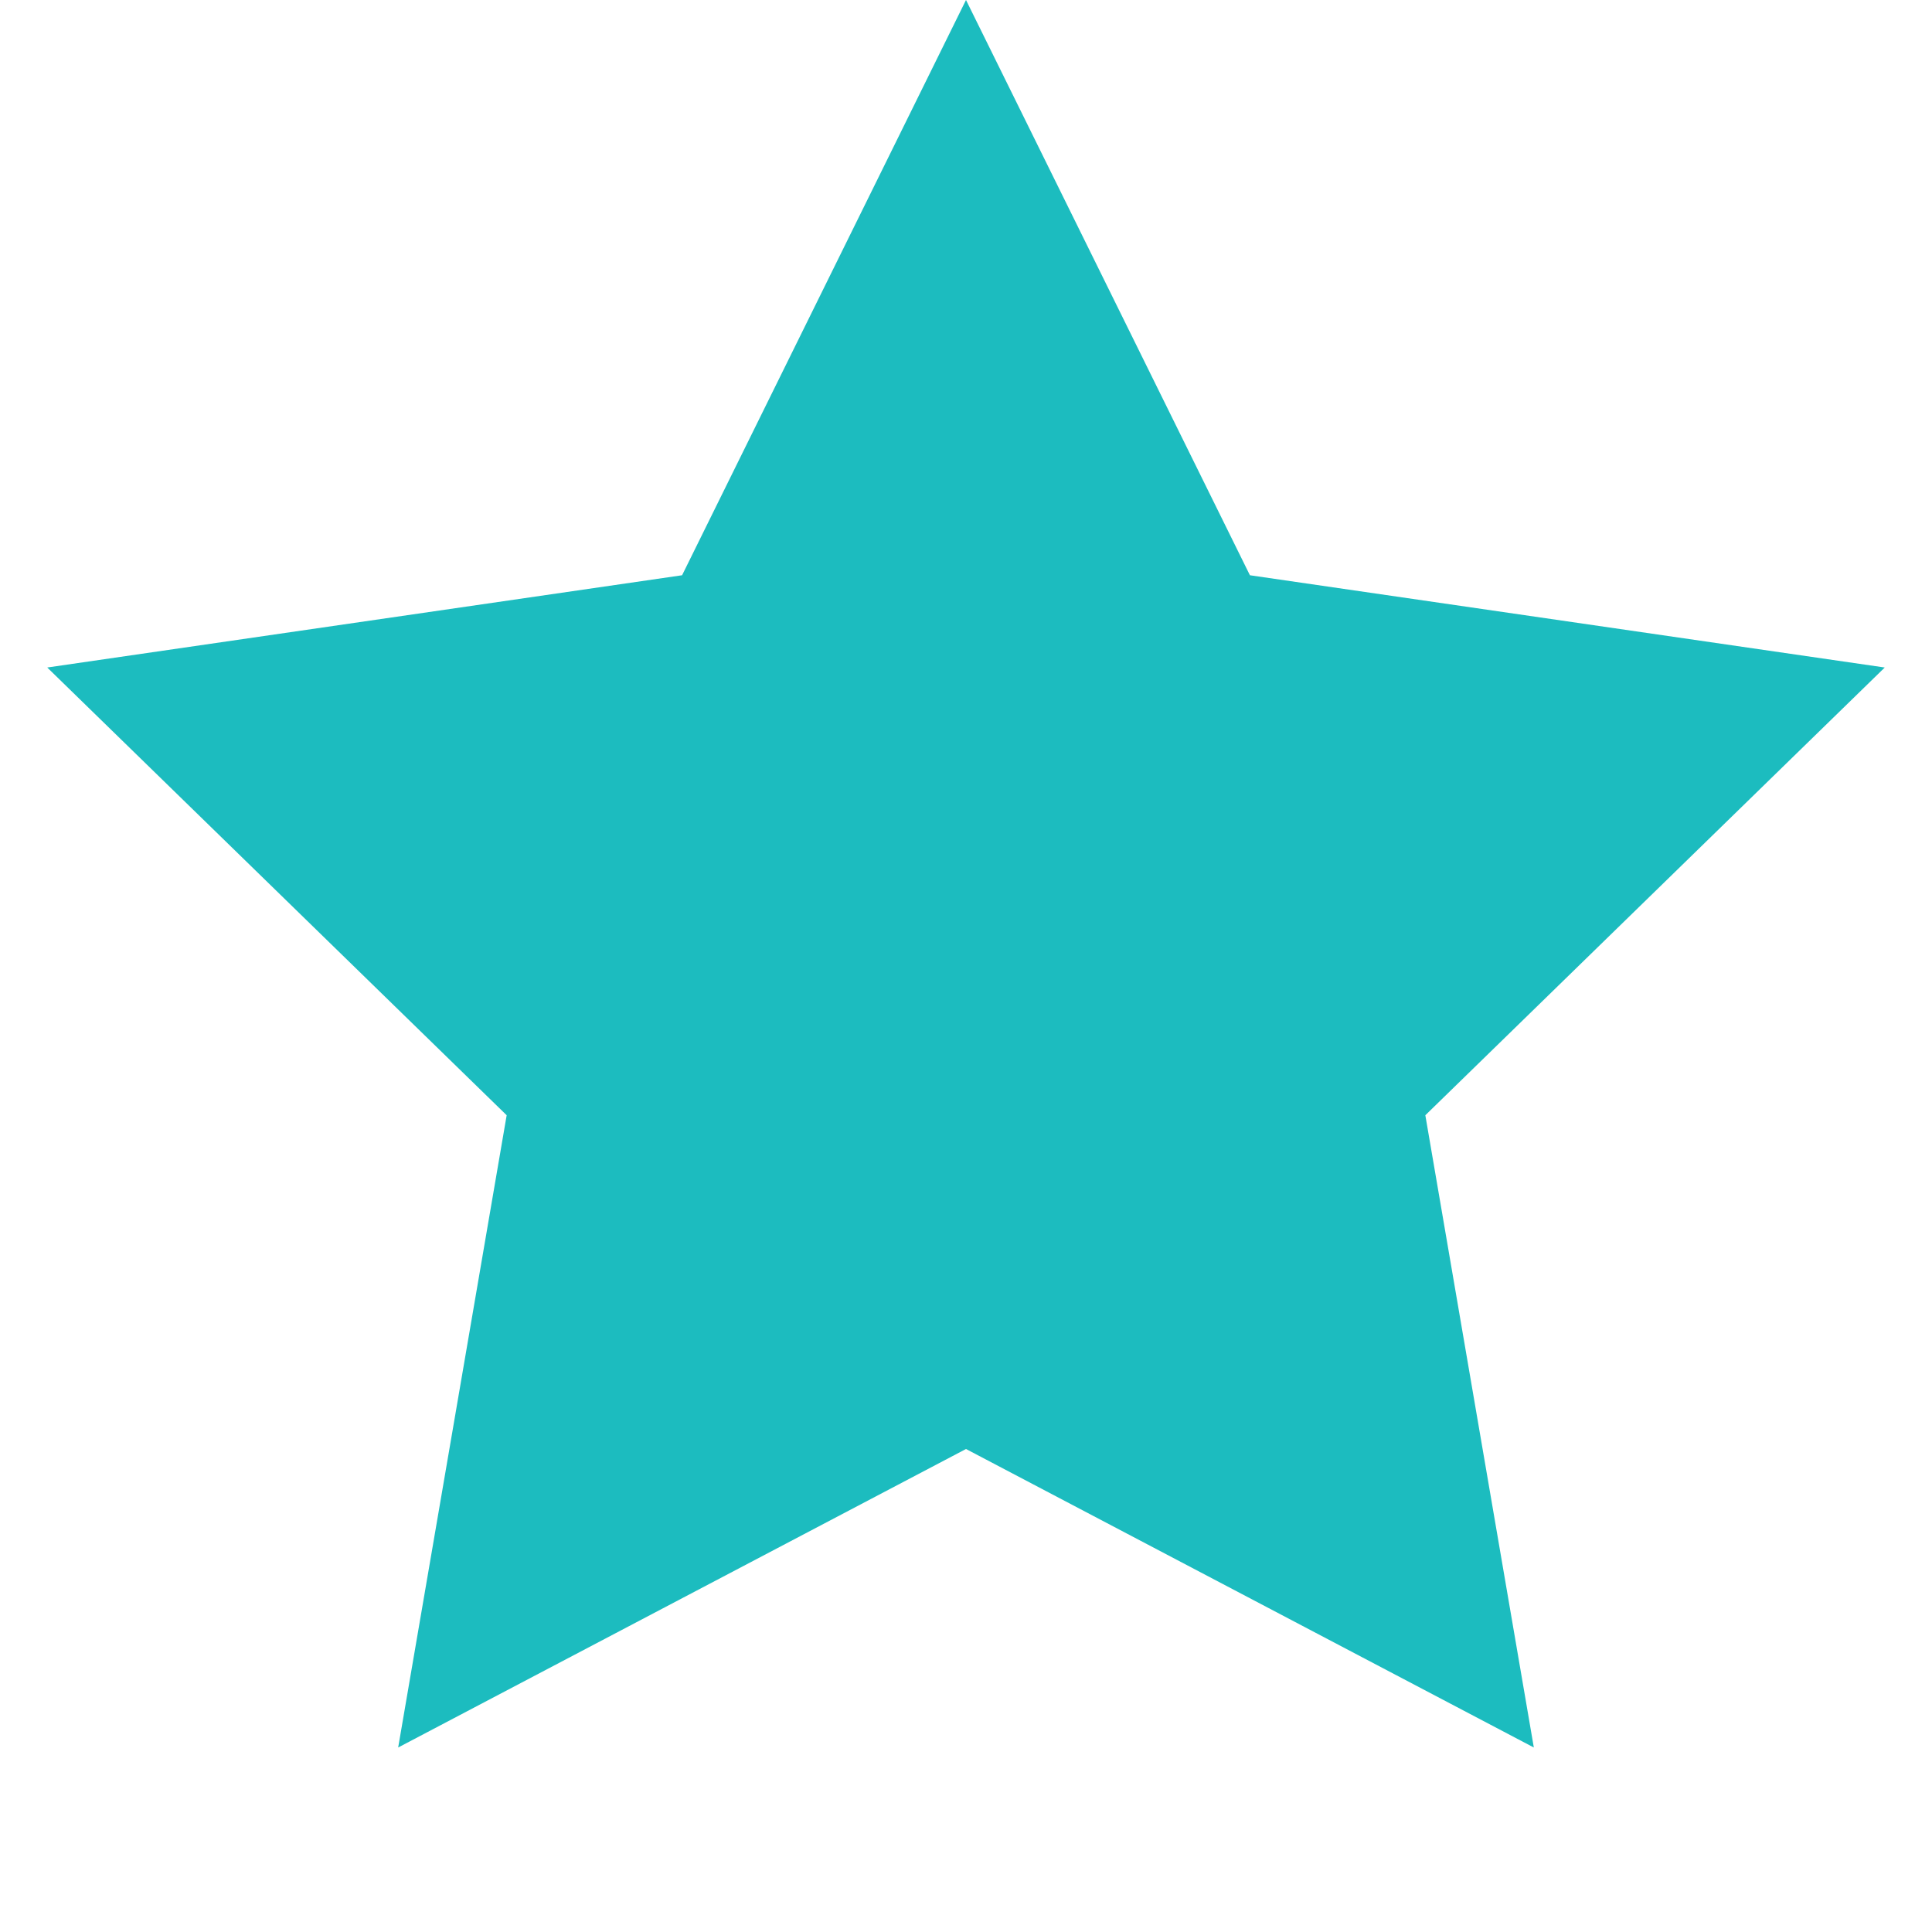 <?xml version="1.0" encoding="UTF-8" standalone="no"?>
<!DOCTYPE svg PUBLIC "-//W3C//DTD SVG 1.1//EN" "http://www.w3.org/Graphics/SVG/1.1/DTD/svg11.dtd">
<svg version="1.1" xmlns="http://www.w3.org/2000/svg" xmlns:xlink="http://www.w3.org/1999/xlink" preserveAspectRatio="xMidYMid meet" viewBox="0 0 640 640" width="640" height="640"><defs><path d="M320 480L131.9 578.88L167.84 369.44L15.65 221.12L225.95 190.56L320 0L414.05 190.56L624.35 221.12L472.16 369.44L508.1 578.88L320 480Z" id="a2q6phuuis"></path></defs><g><g><g><use xlink:href="#a2q6phuuis" opacity="1" fill="#1cbcbf" fill-opacity="1"></use><g><use xlink:href="#a2q6phuuis" opacity="1" fill-opacity="0" stroke="#000000" stroke-width="1" stroke-opacity="0"></use></g></g></g></g></svg>
